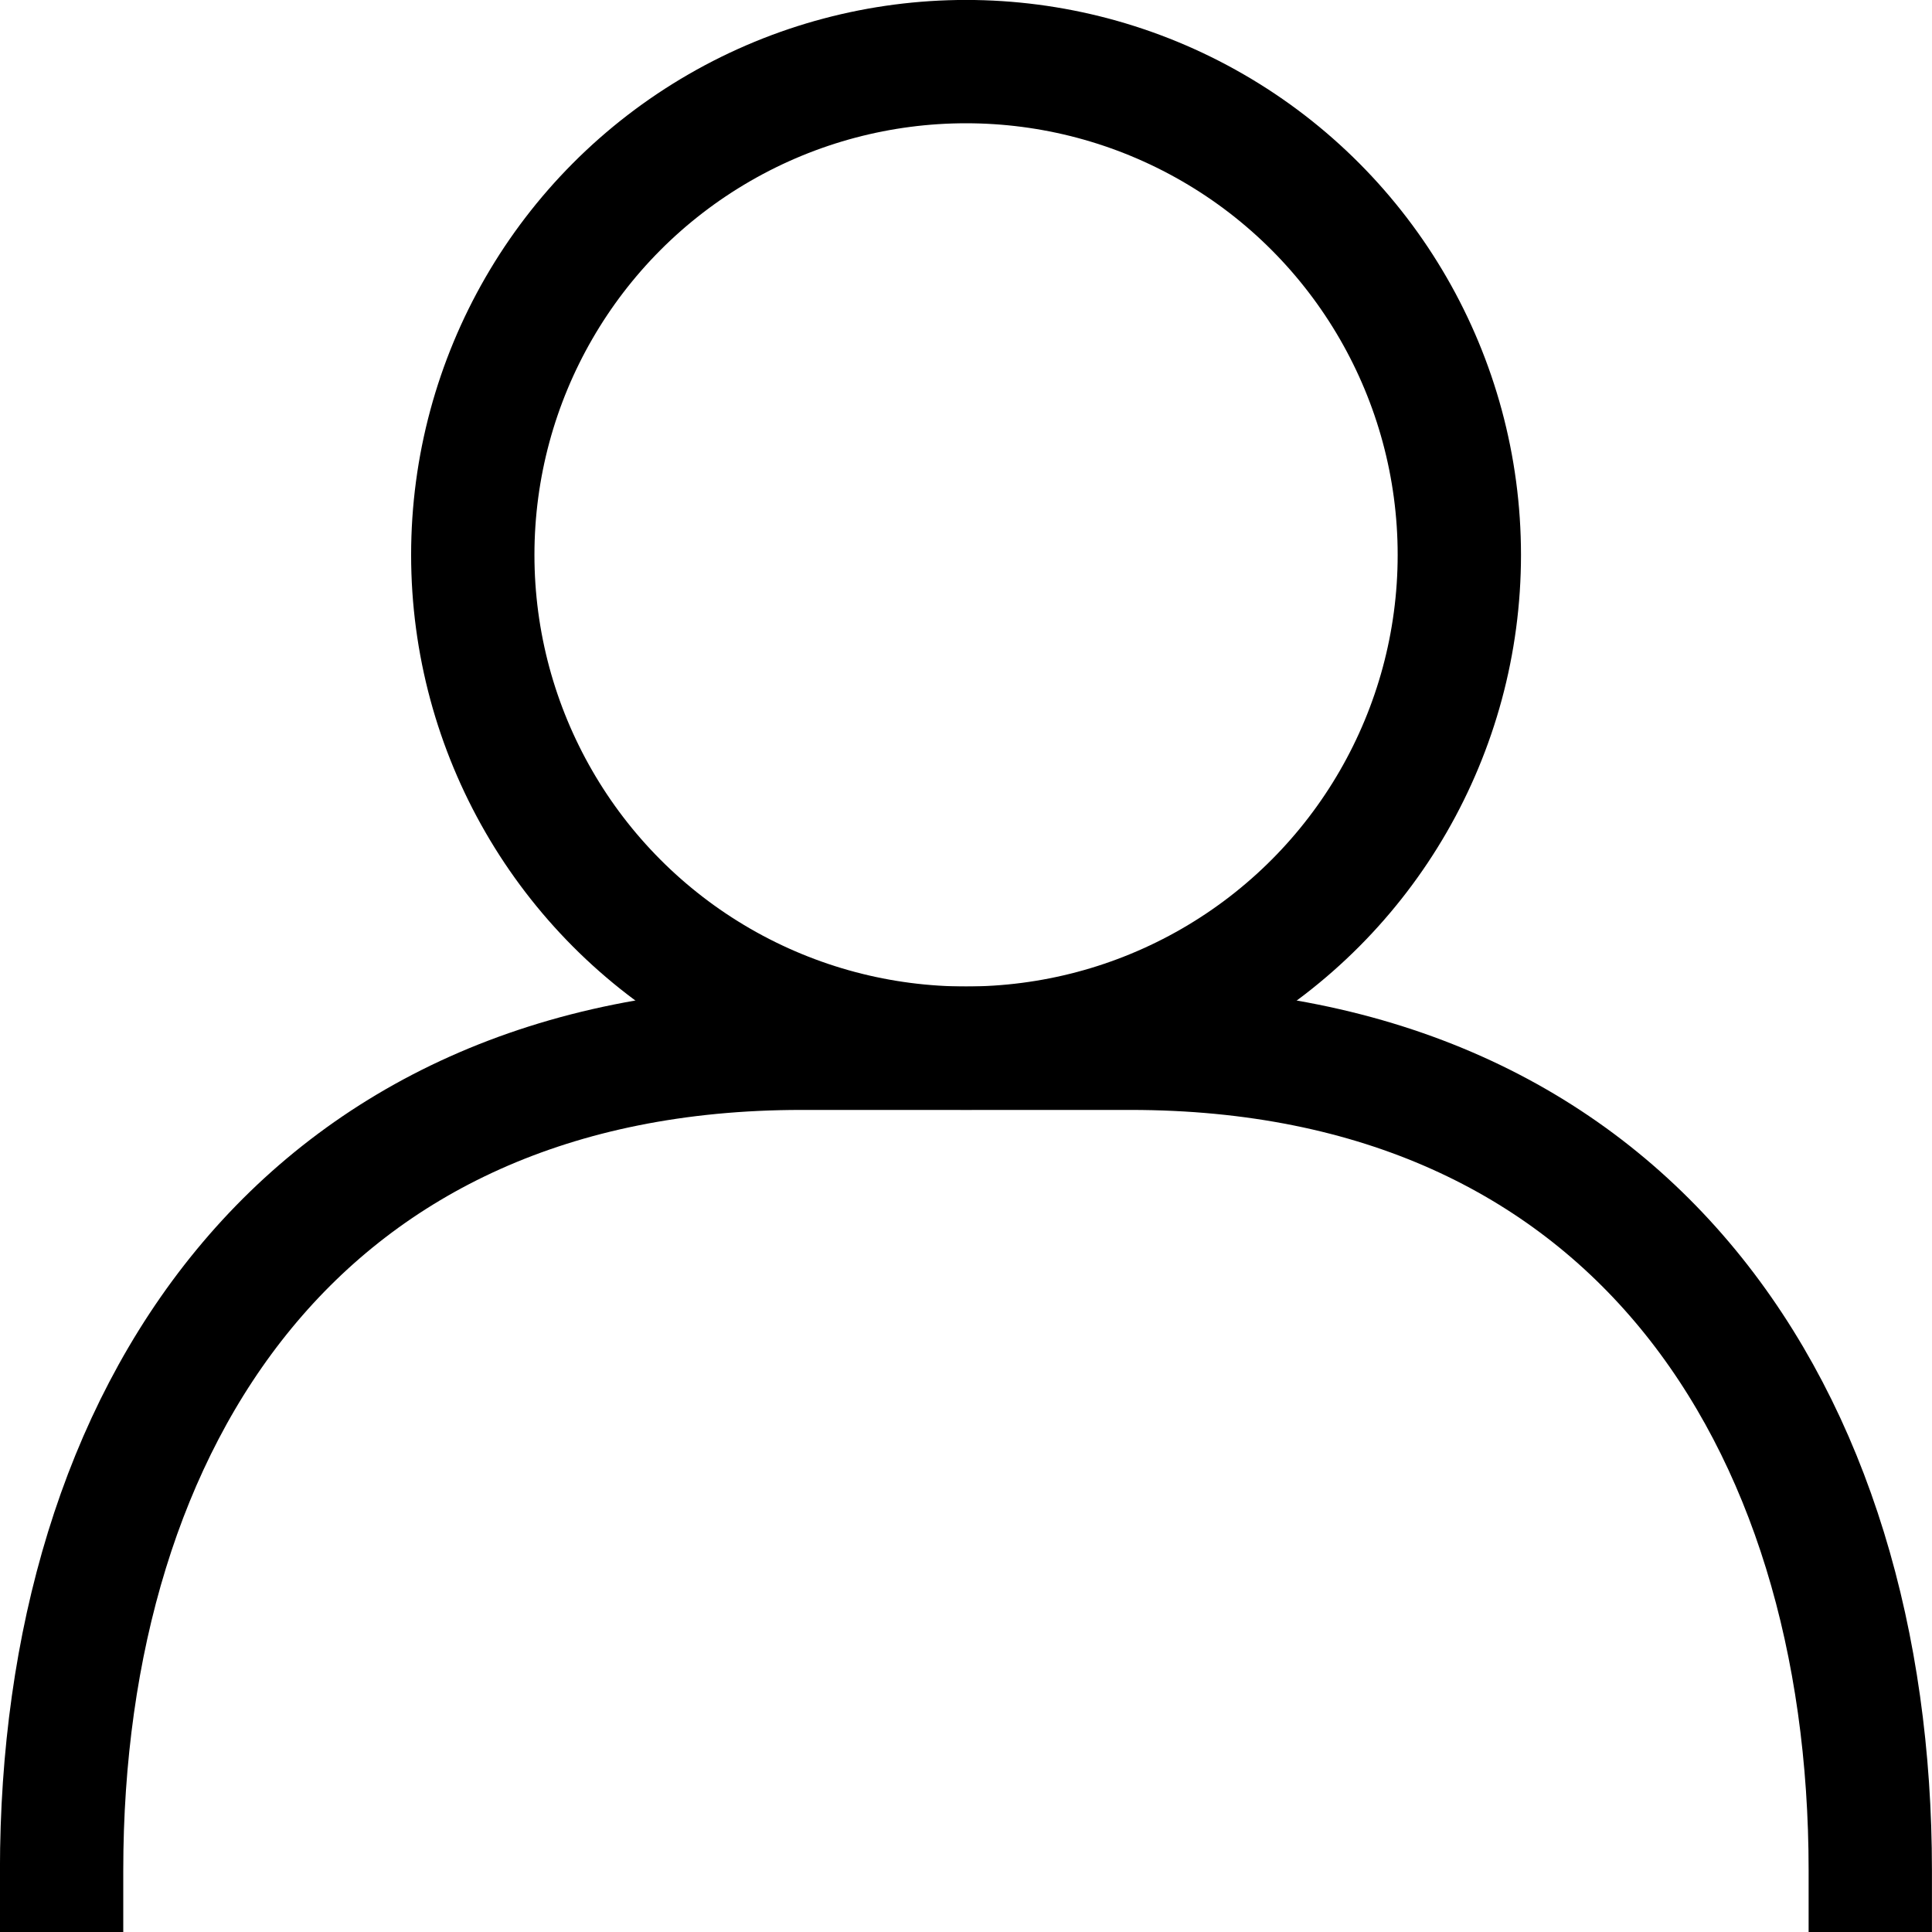 <svg id="Layer_1" data-name="Layer 1" xmlns="http://www.w3.org/2000/svg" viewBox="0 0 176.25 176.25"><defs><style>.cls-1{fill:none;stroke:#000;stroke-linecap:square;stroke-miterlimit:10;stroke-width:11.25px;}</style></defs><title>profile</title><circle class="cls-1" cx="88.13" cy="50.62" r="45"/><path class="cls-1" d="M17.07,182.18c0-41.46,21.9-75,67.5-75h30c45.6,0,67.5,33.54,67.5,75" transform="translate(-11.45 -11.55)"/></svg>